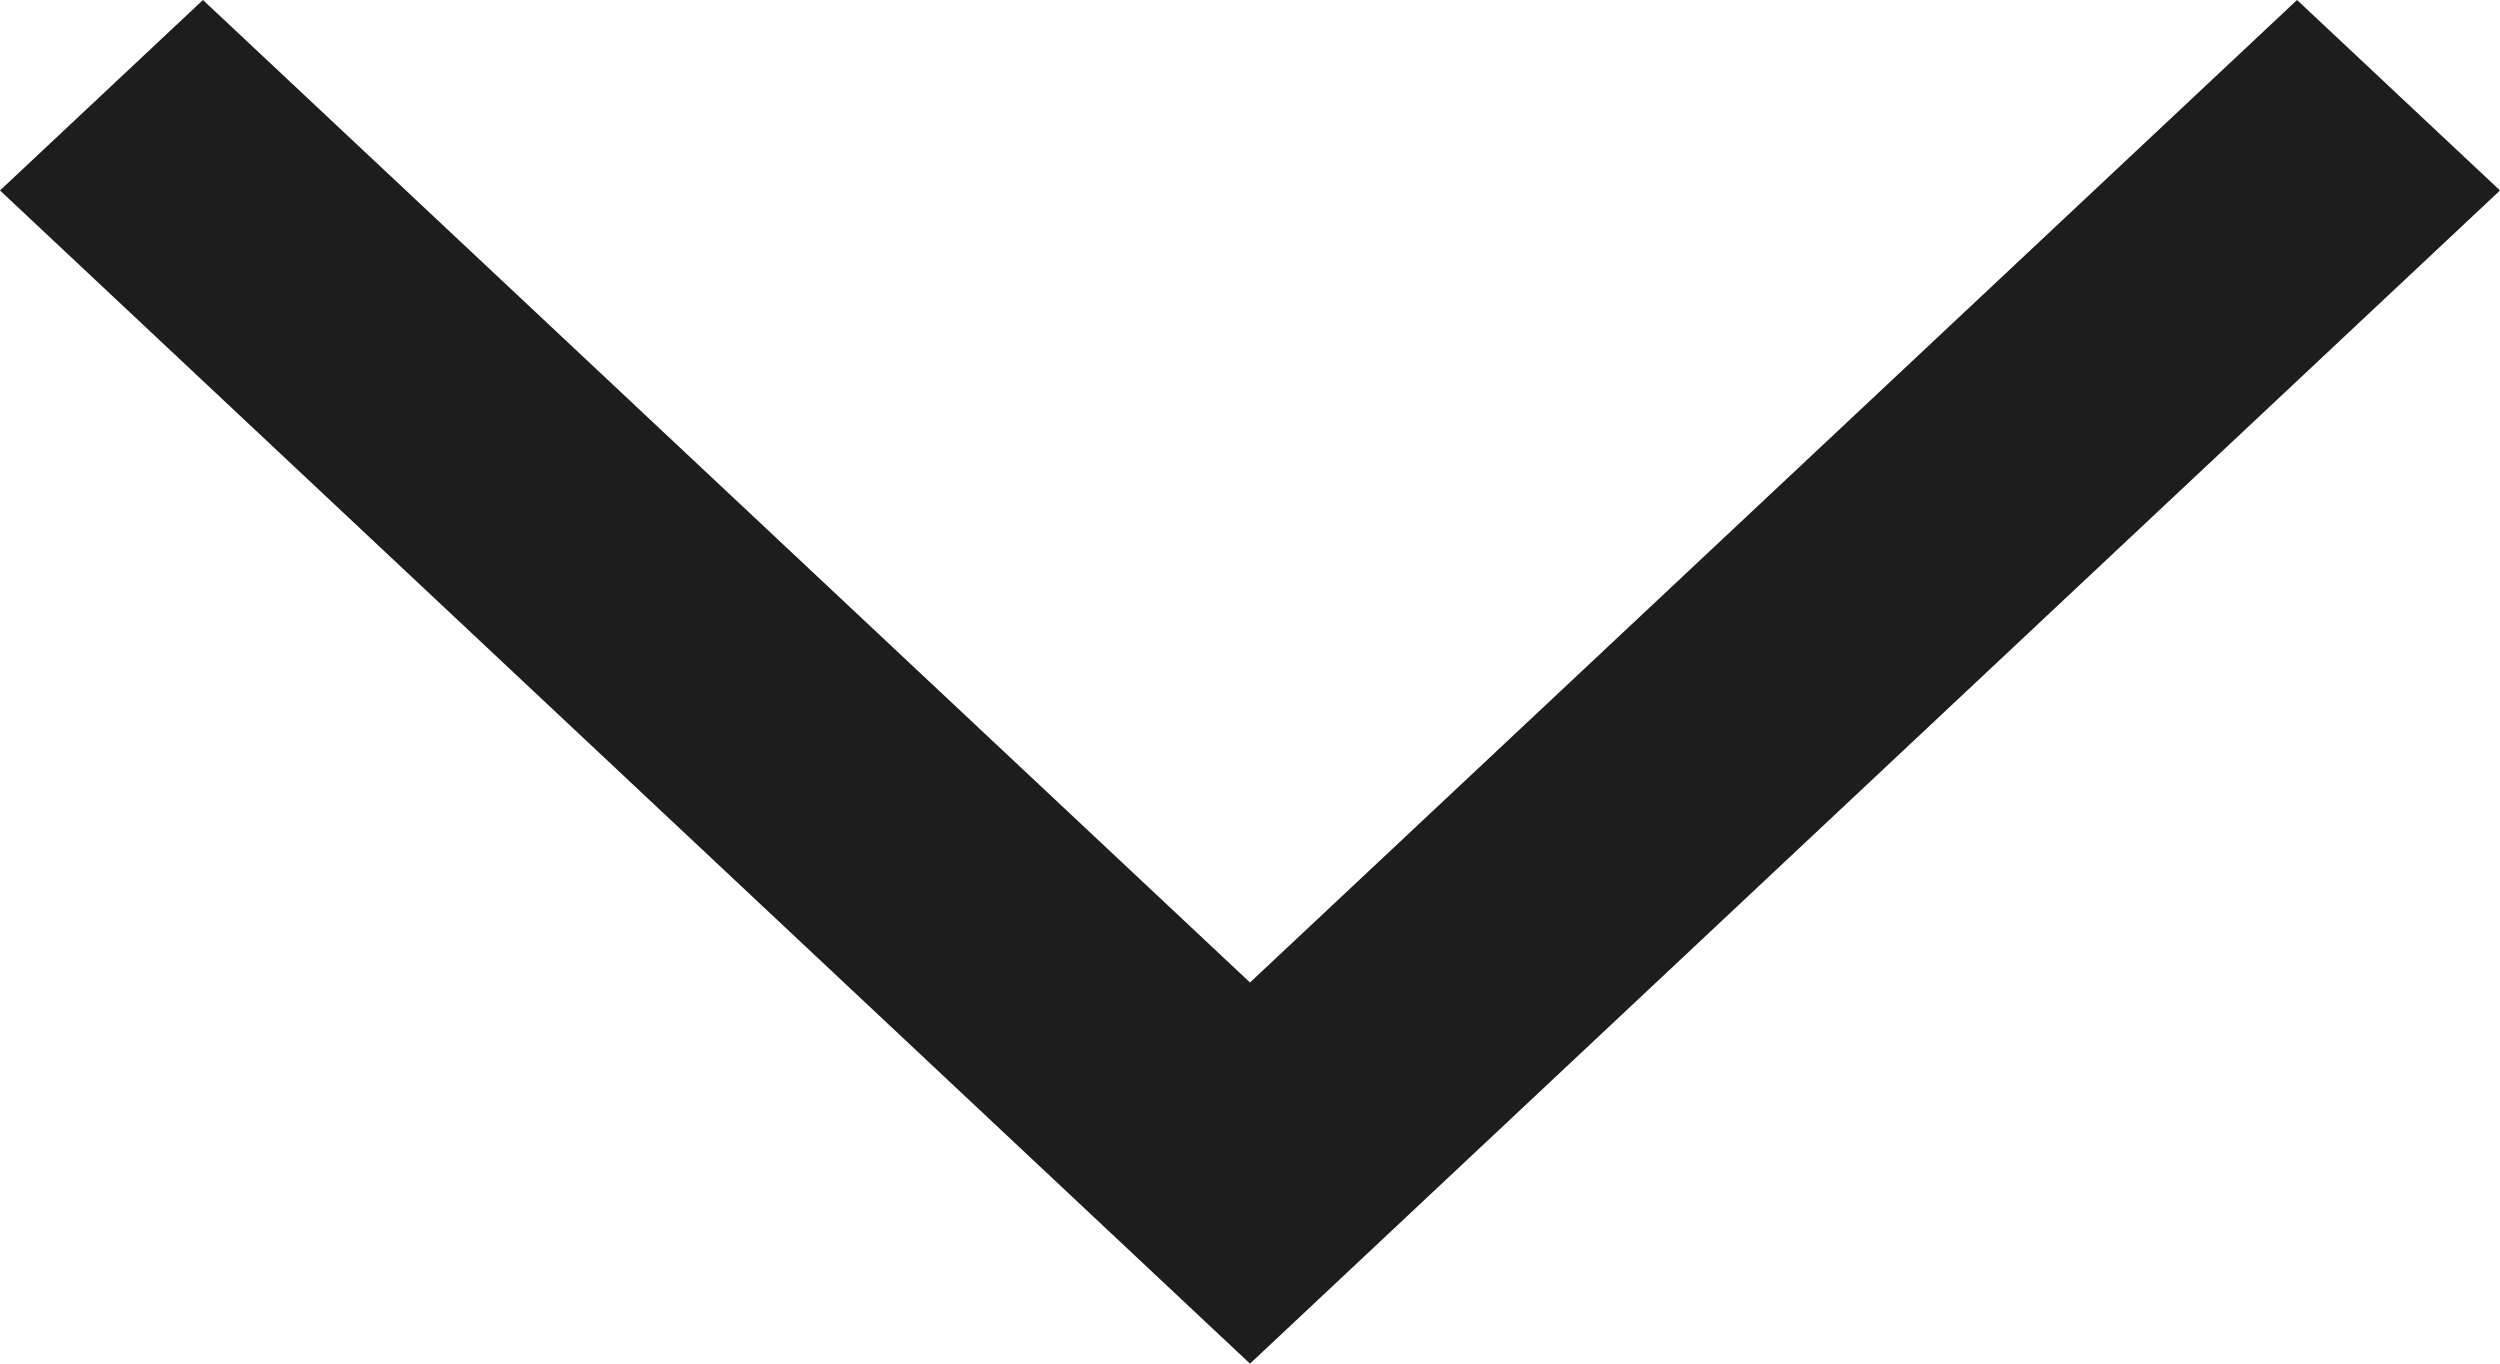 <svg width="11" height="6" viewBox="0 0 11 6" fill="none" xmlns="http://www.w3.org/2000/svg">
<path fill-rule="evenodd" clip-rule="evenodd" d="M10.107 0L11 0.838L5.5 6L0 0.838L0.893 0L5.5 4.323L10.107 0Z" fill="#1D1D1D"/>
</svg>

